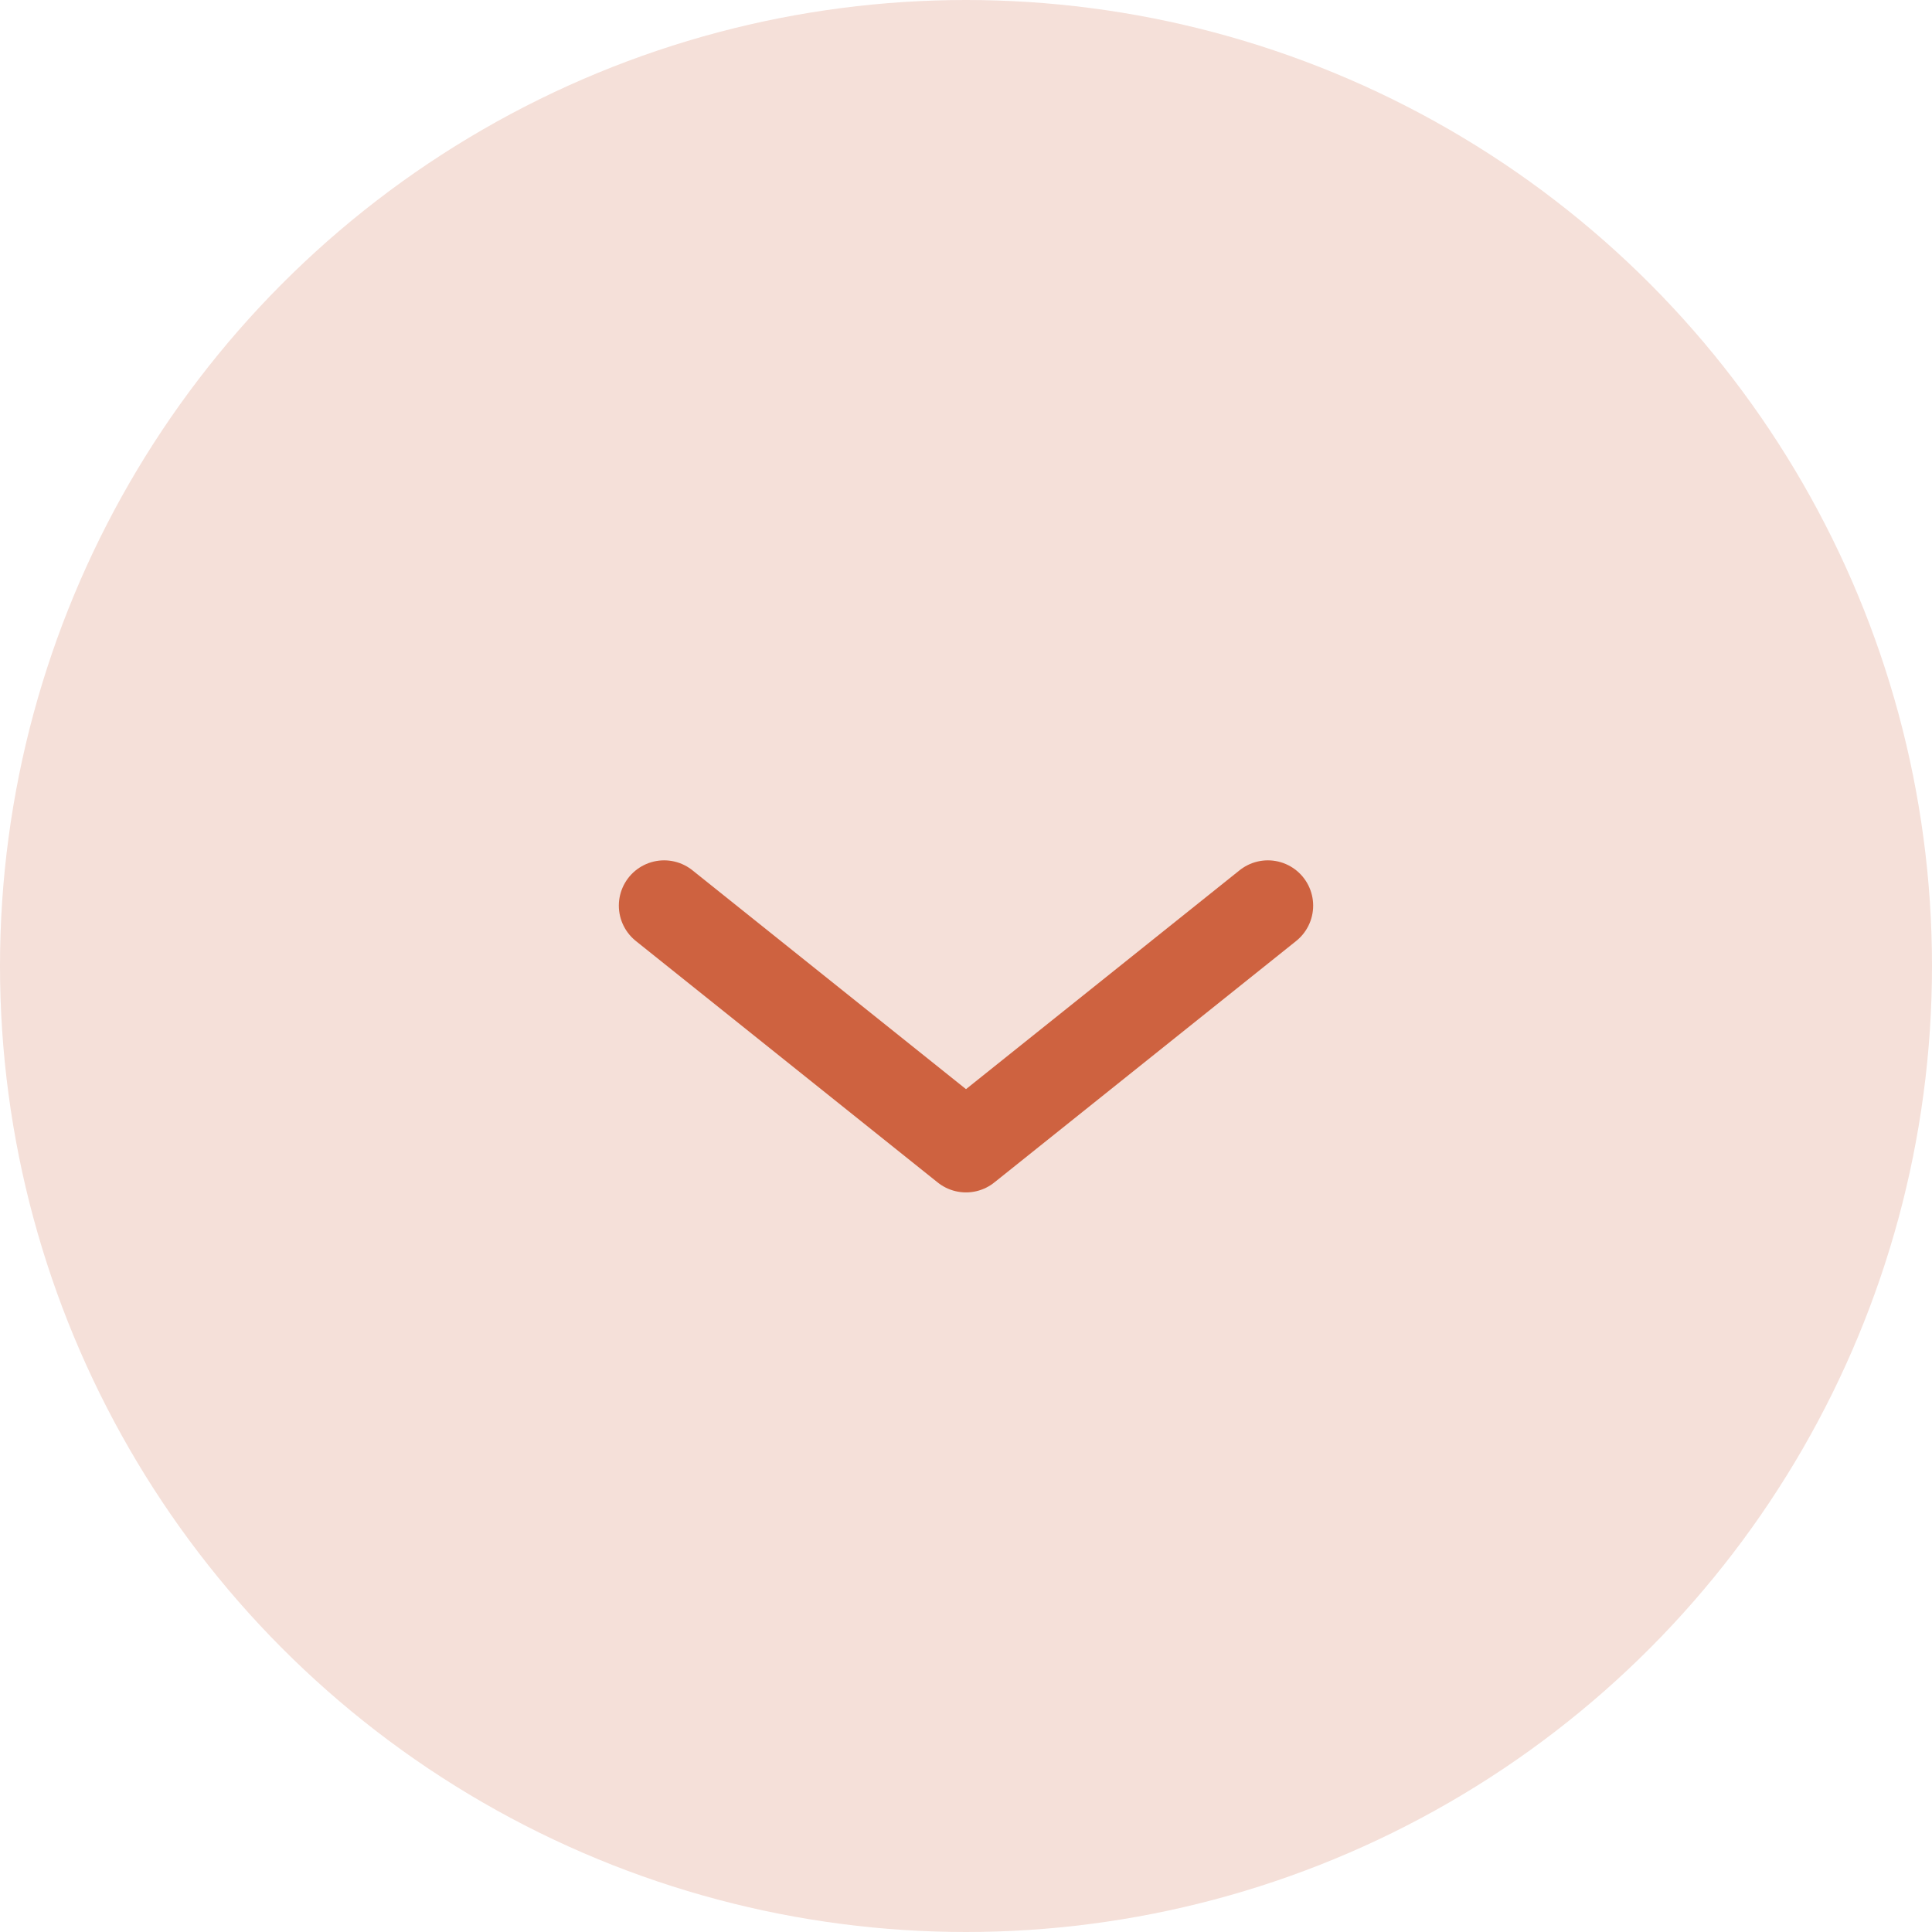 <svg width="32" height="32" viewBox="0 0 32 32" fill="none" xmlns="http://www.w3.org/2000/svg">
<circle cx="16" cy="16" r="16" fill="#F5E0D9"/>
<path d="M11 15L16 19L21 15" stroke="#CE6240" stroke-width="1.5" stroke-linecap="round" stroke-linejoin="round"/>
</svg>
